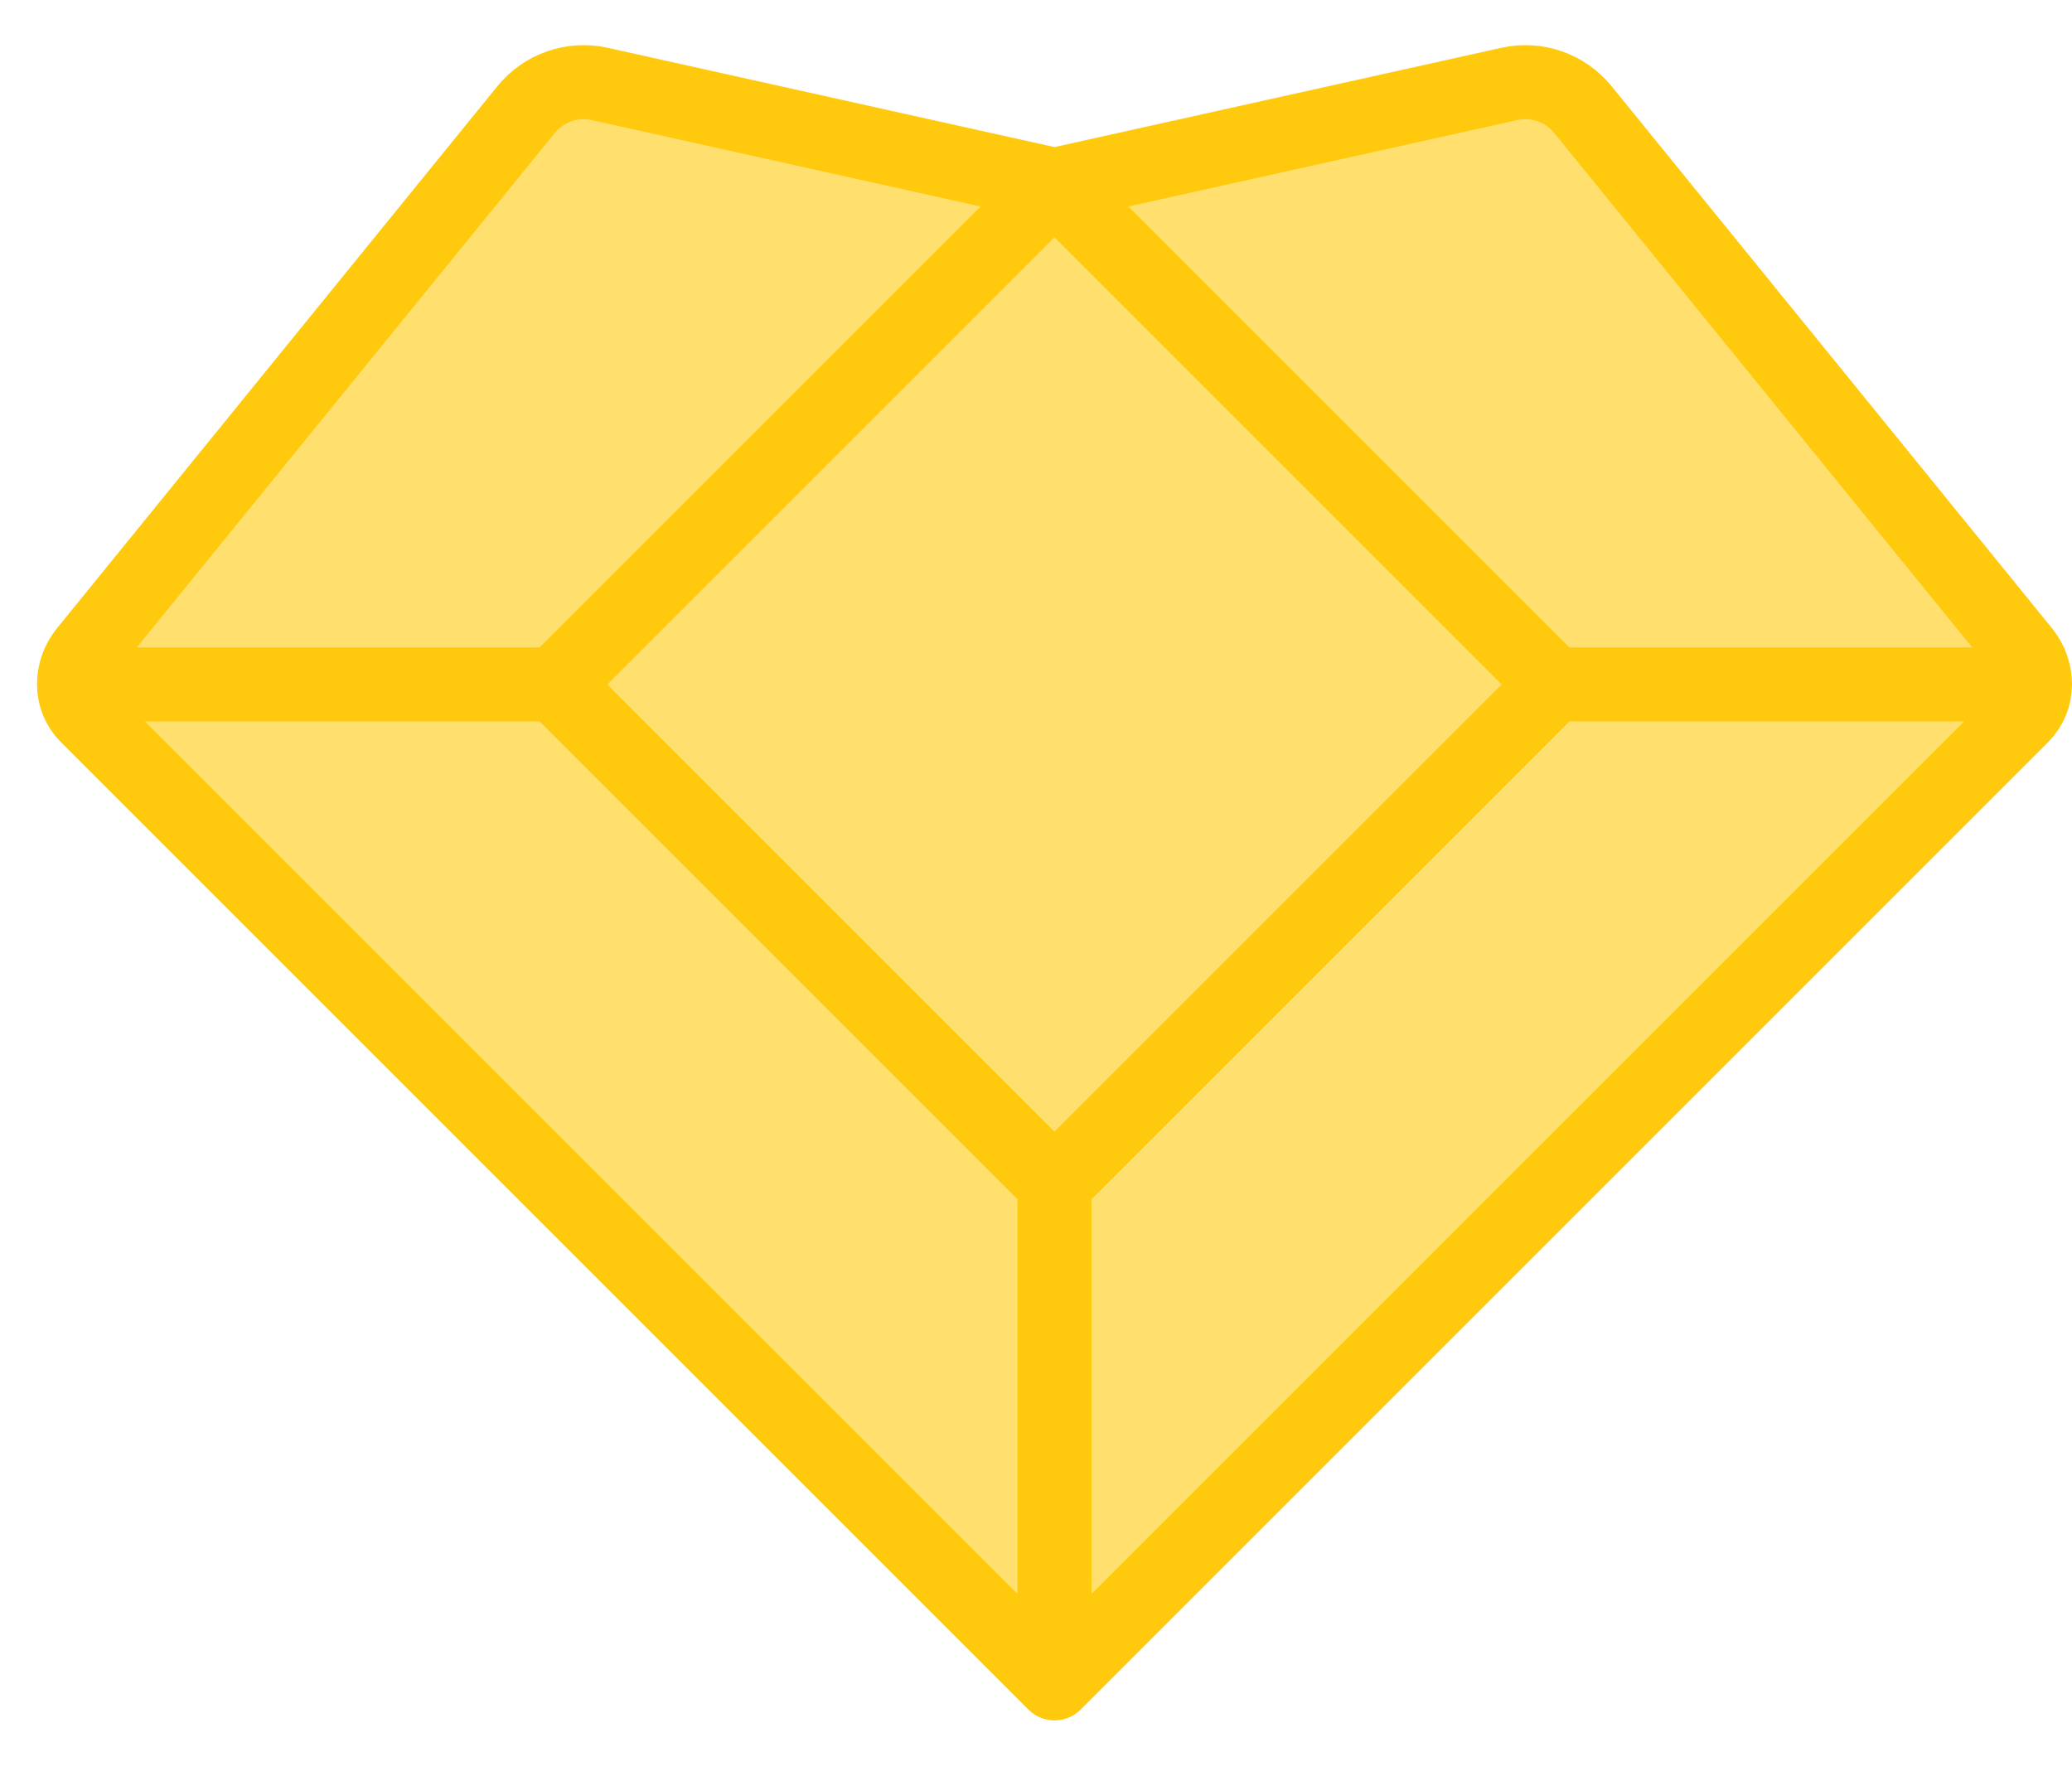 <svg width="28" height="24" viewBox="0 0 28 24" fill="none" xmlns="http://www.w3.org/2000/svg">
<path d="M21.39 1.48L27.342 8.806C27.444 8.931 27.5 9.088 27.5 9.25C27.5 9.41 27.436 9.564 27.323 9.677L17.5 19.5L14.25 22.75L11 19.5L1.177 9.677C1.064 9.564 1 9.41 1 9.25C1 9.088 1.056 8.931 1.158 8.806L7.11 1.48C7.349 1.186 7.734 1.052 8.103 1.134L14.25 2.5L20.397 1.134C20.766 1.052 21.151 1.186 21.39 1.48Z" fill="#FFC90D" fill-opacity="0.6"/>
<path d="M14.25 2.5L8.103 1.134C7.734 1.052 7.349 1.186 7.11 1.48L1.158 8.806C1.056 8.931 1 9.088 1 9.25V9.25M14.25 2.5L20.397 1.134C20.766 1.052 21.151 1.186 21.39 1.48L27.342 8.806C27.444 8.931 27.5 9.088 27.5 9.25V9.25M14.25 2.5L7.5 9.25M14.25 2.5L21 9.25M7.5 9.25L14.25 16M7.5 9.25H1M14.25 16L21 9.25M14.25 16V22.75M21 9.25H27.5M27.5 9.25V9.25C27.5 9.41 27.436 9.564 27.323 9.677L17.5 19.5L14.25 22.75M1 9.25V9.25C1 9.41 1.064 9.564 1.177 9.677L11 19.5L14.25 22.75" stroke="#FFC90D" stroke-linecap="round"/>
</svg>
